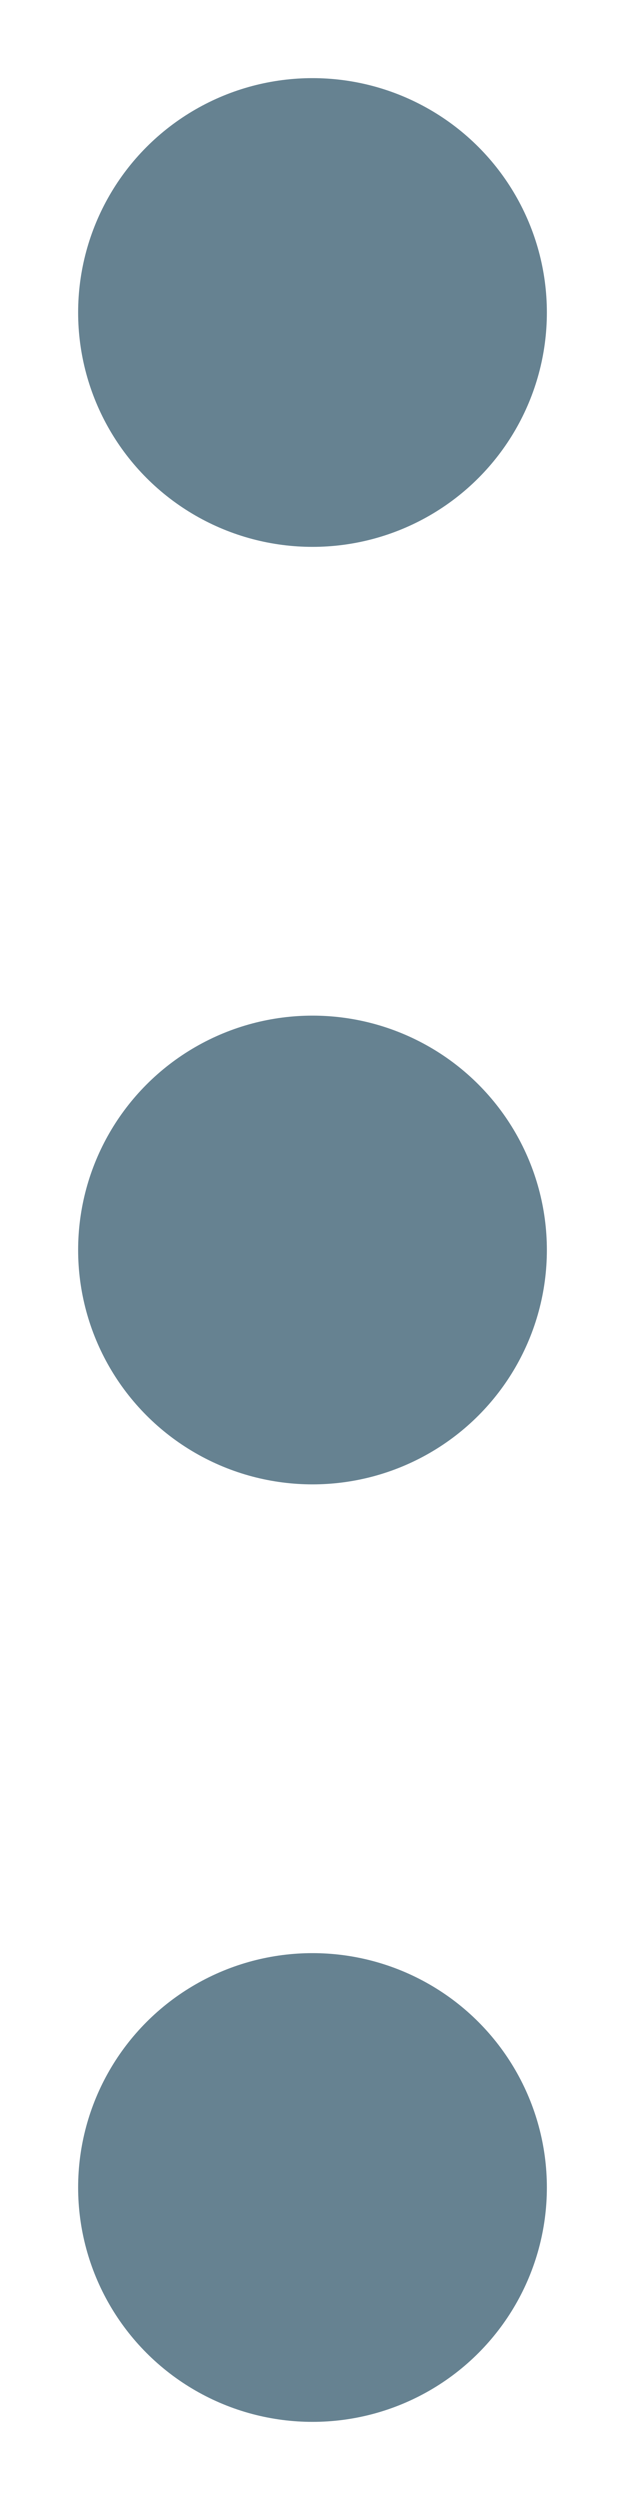 <svg width="4" height="16" viewBox="0 0 4 16" fill="none" xmlns="http://www.w3.org/2000/svg">
<circle cx="2" cy="2" r="1.5" fill="#668291"/>
<circle cx="2" cy="8" r="1.5" fill="#668291"/>
<circle cx="2" cy="14" r="1.5" fill="#668291"/>
</svg>

